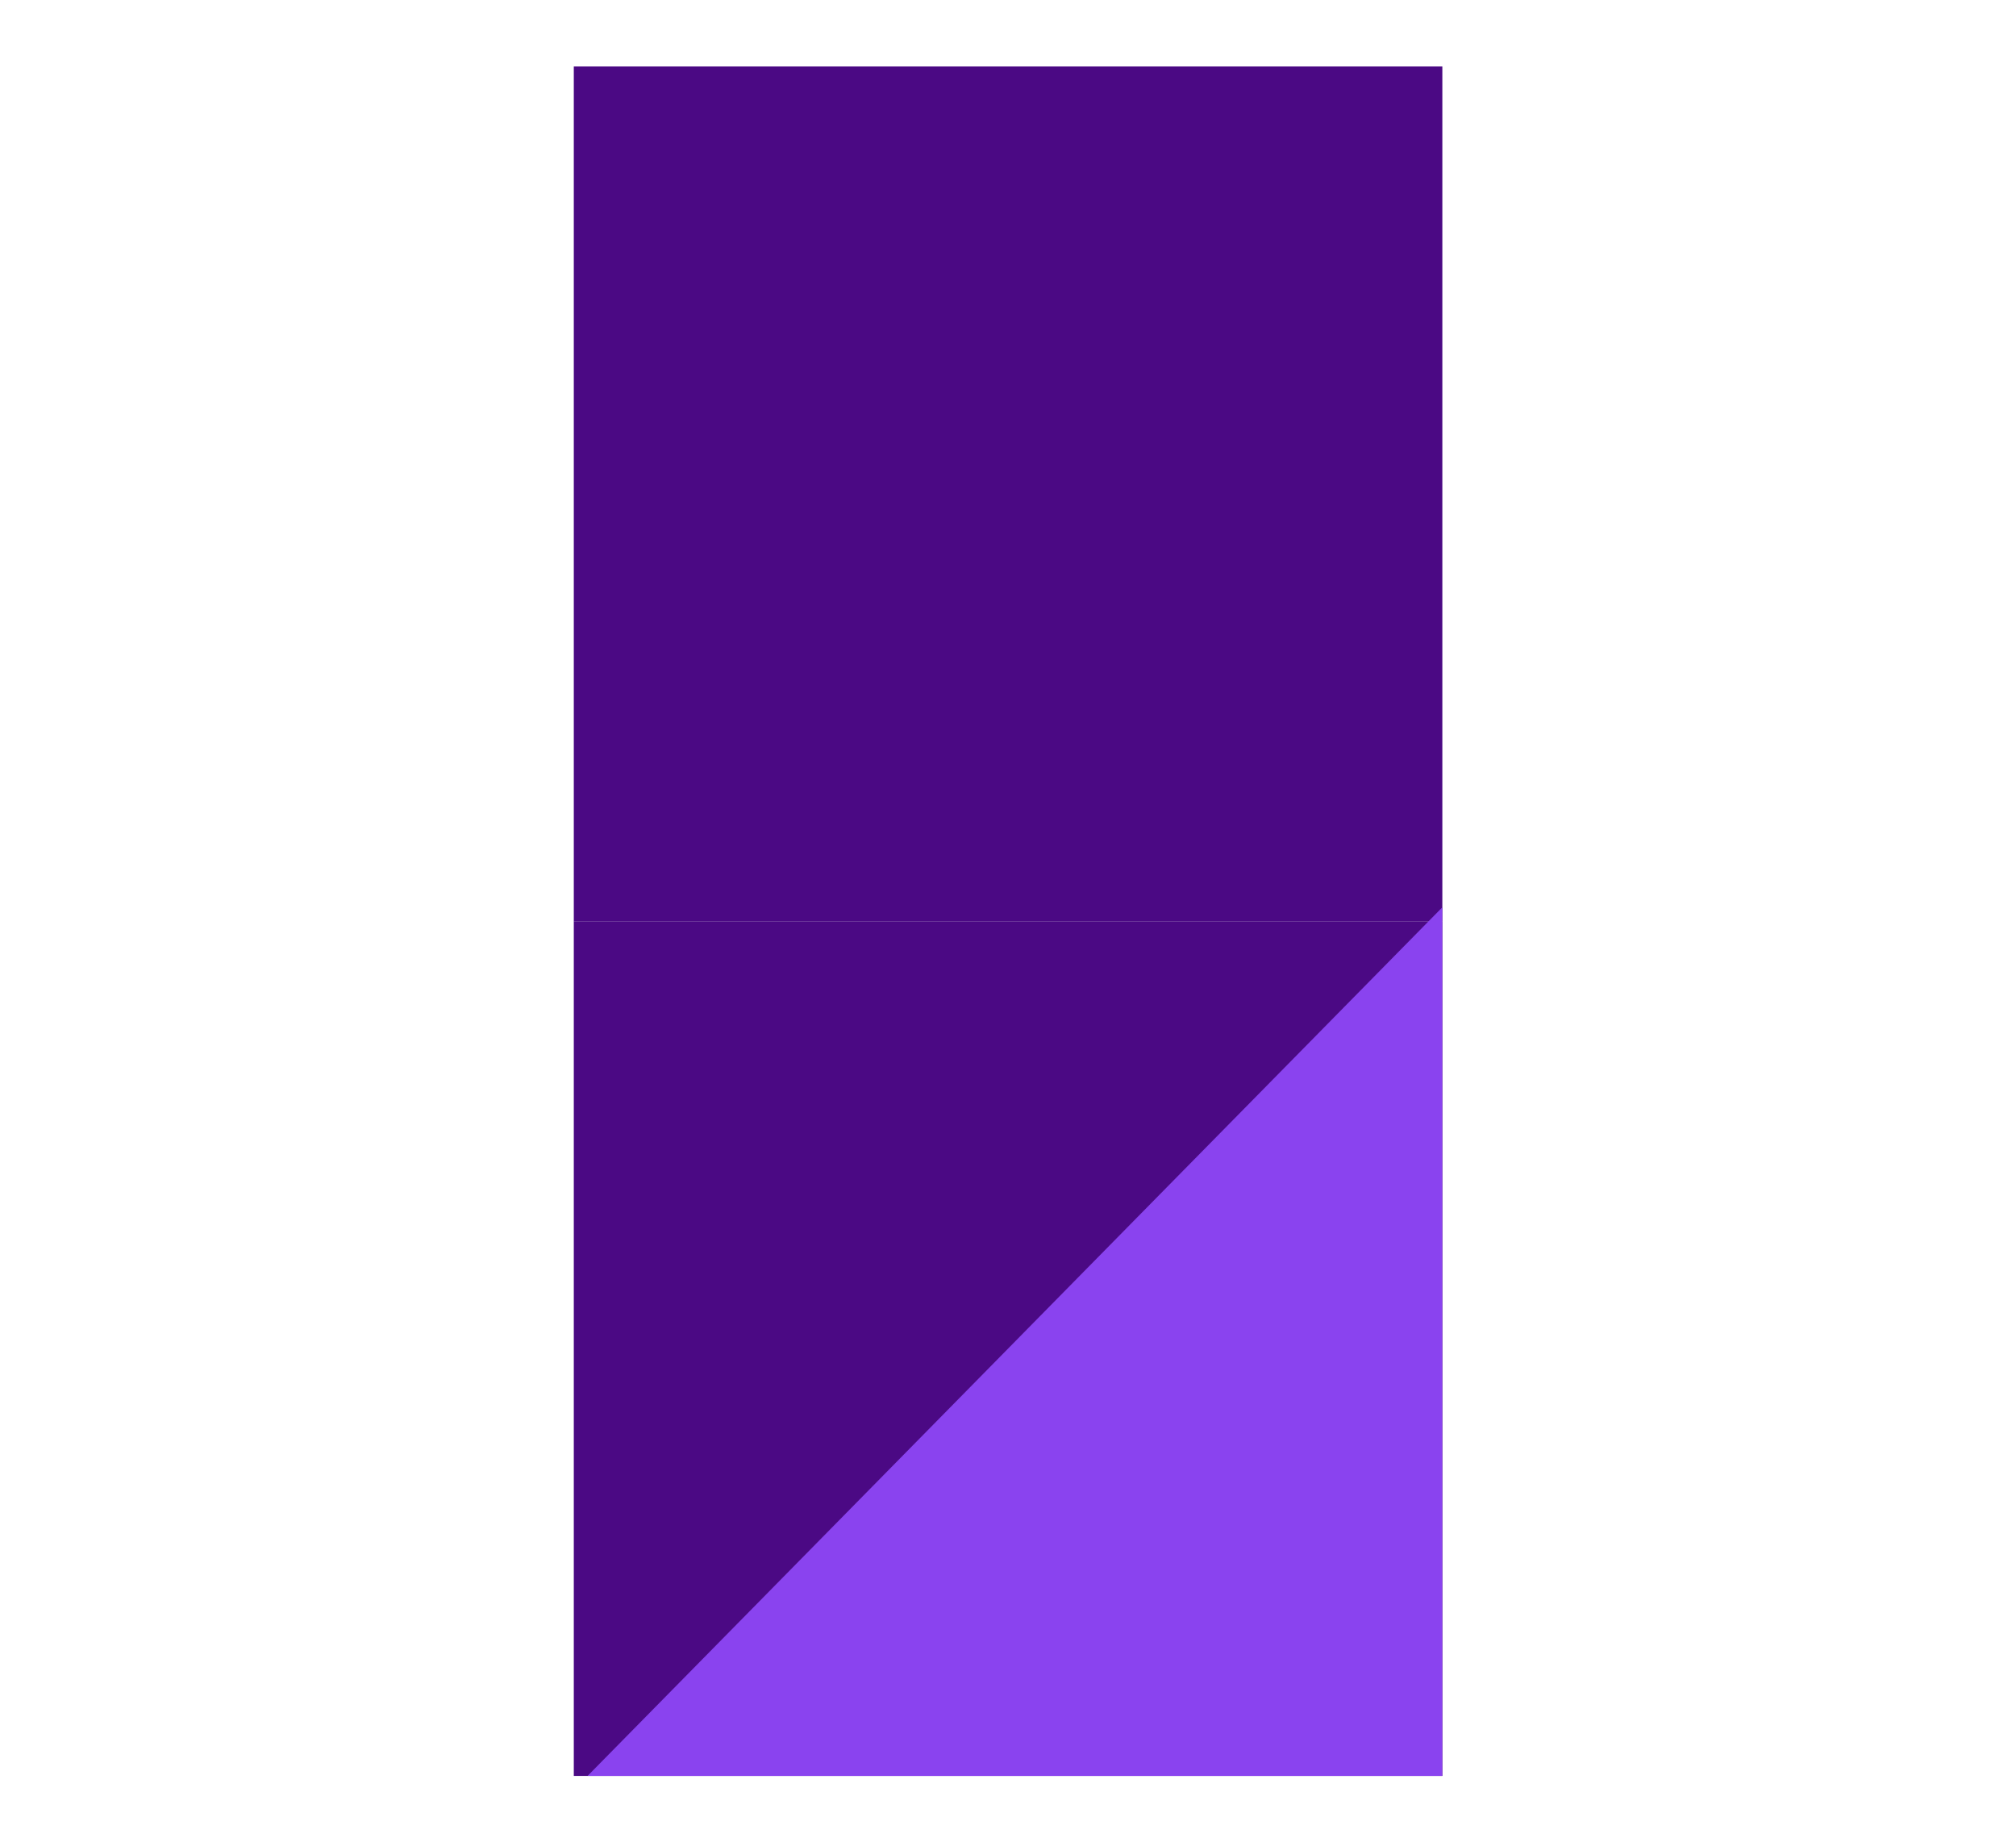 <?xml version="1.0" encoding="UTF-8"?>
<svg id="Capa_1" data-name="Capa 1" xmlns="http://www.w3.org/2000/svg" viewBox="0 0 145 132.5">
  <defs>
    <style>
      .cls-1 {
        fill: #8a43ef;
      }

      .cls-2 {
        fill: #4b0984;
      }
    </style>
  </defs>
  <rect class="cls-2" x="41.27" y="4.78" width="62.47" height="61.47"/>
  <rect class="cls-2" x="41.27" y="66.25" width="62.47" height="61.47"/>
  <polygon class="cls-1" points="42.26 127.72 103.73 127.72 103.73 65.26 42.26 127.72"/>
</svg>